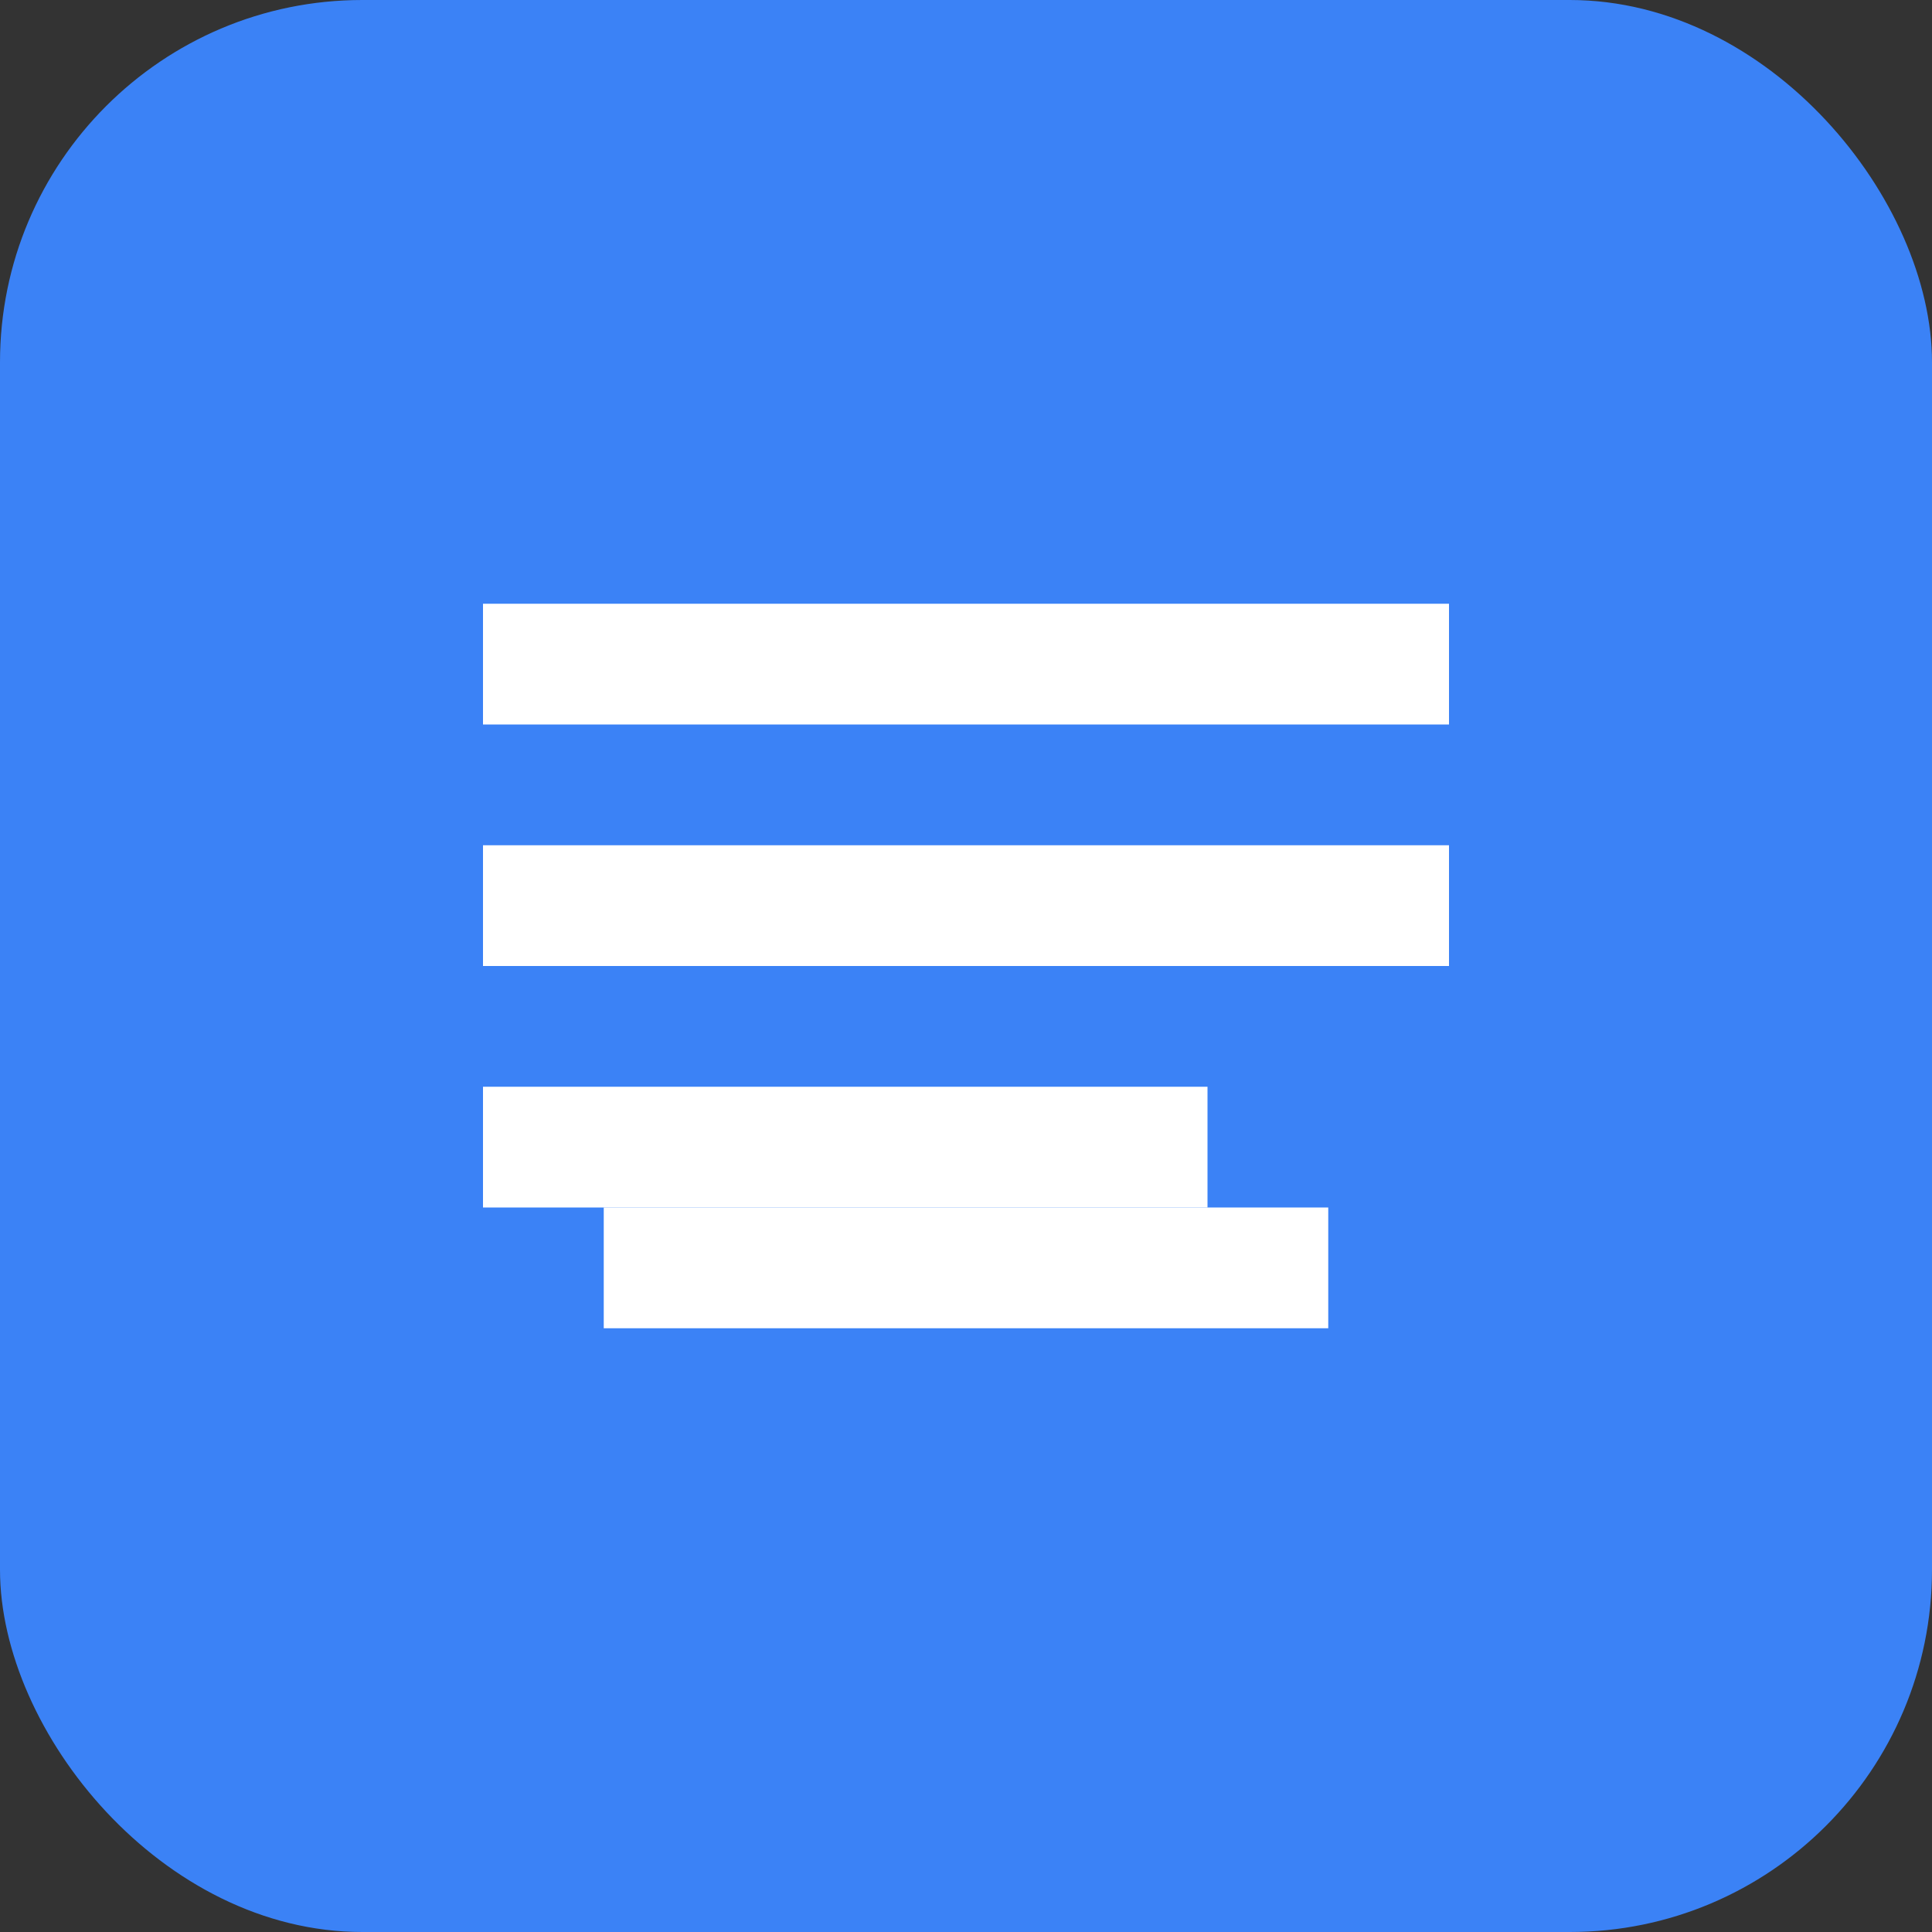 <svg width="32" height="32" viewBox="0 0 32 32" fill="none" xmlns="http://www.w3.org/2000/svg">
  <rect x="0" y="0" width="32" height="32" fill="#333333" stroke="none"/>
  <rect width="32" height="32" rx="6" fill="#3b82f6"/>
  <path d="M8 10h16v2H8V10zm0 4h16v2H8v-2zm0 4h12v2H8v-2z" fill="white"/>
  <path d="M22 22H10v-2h12v2z" fill="white"/>
</svg>
